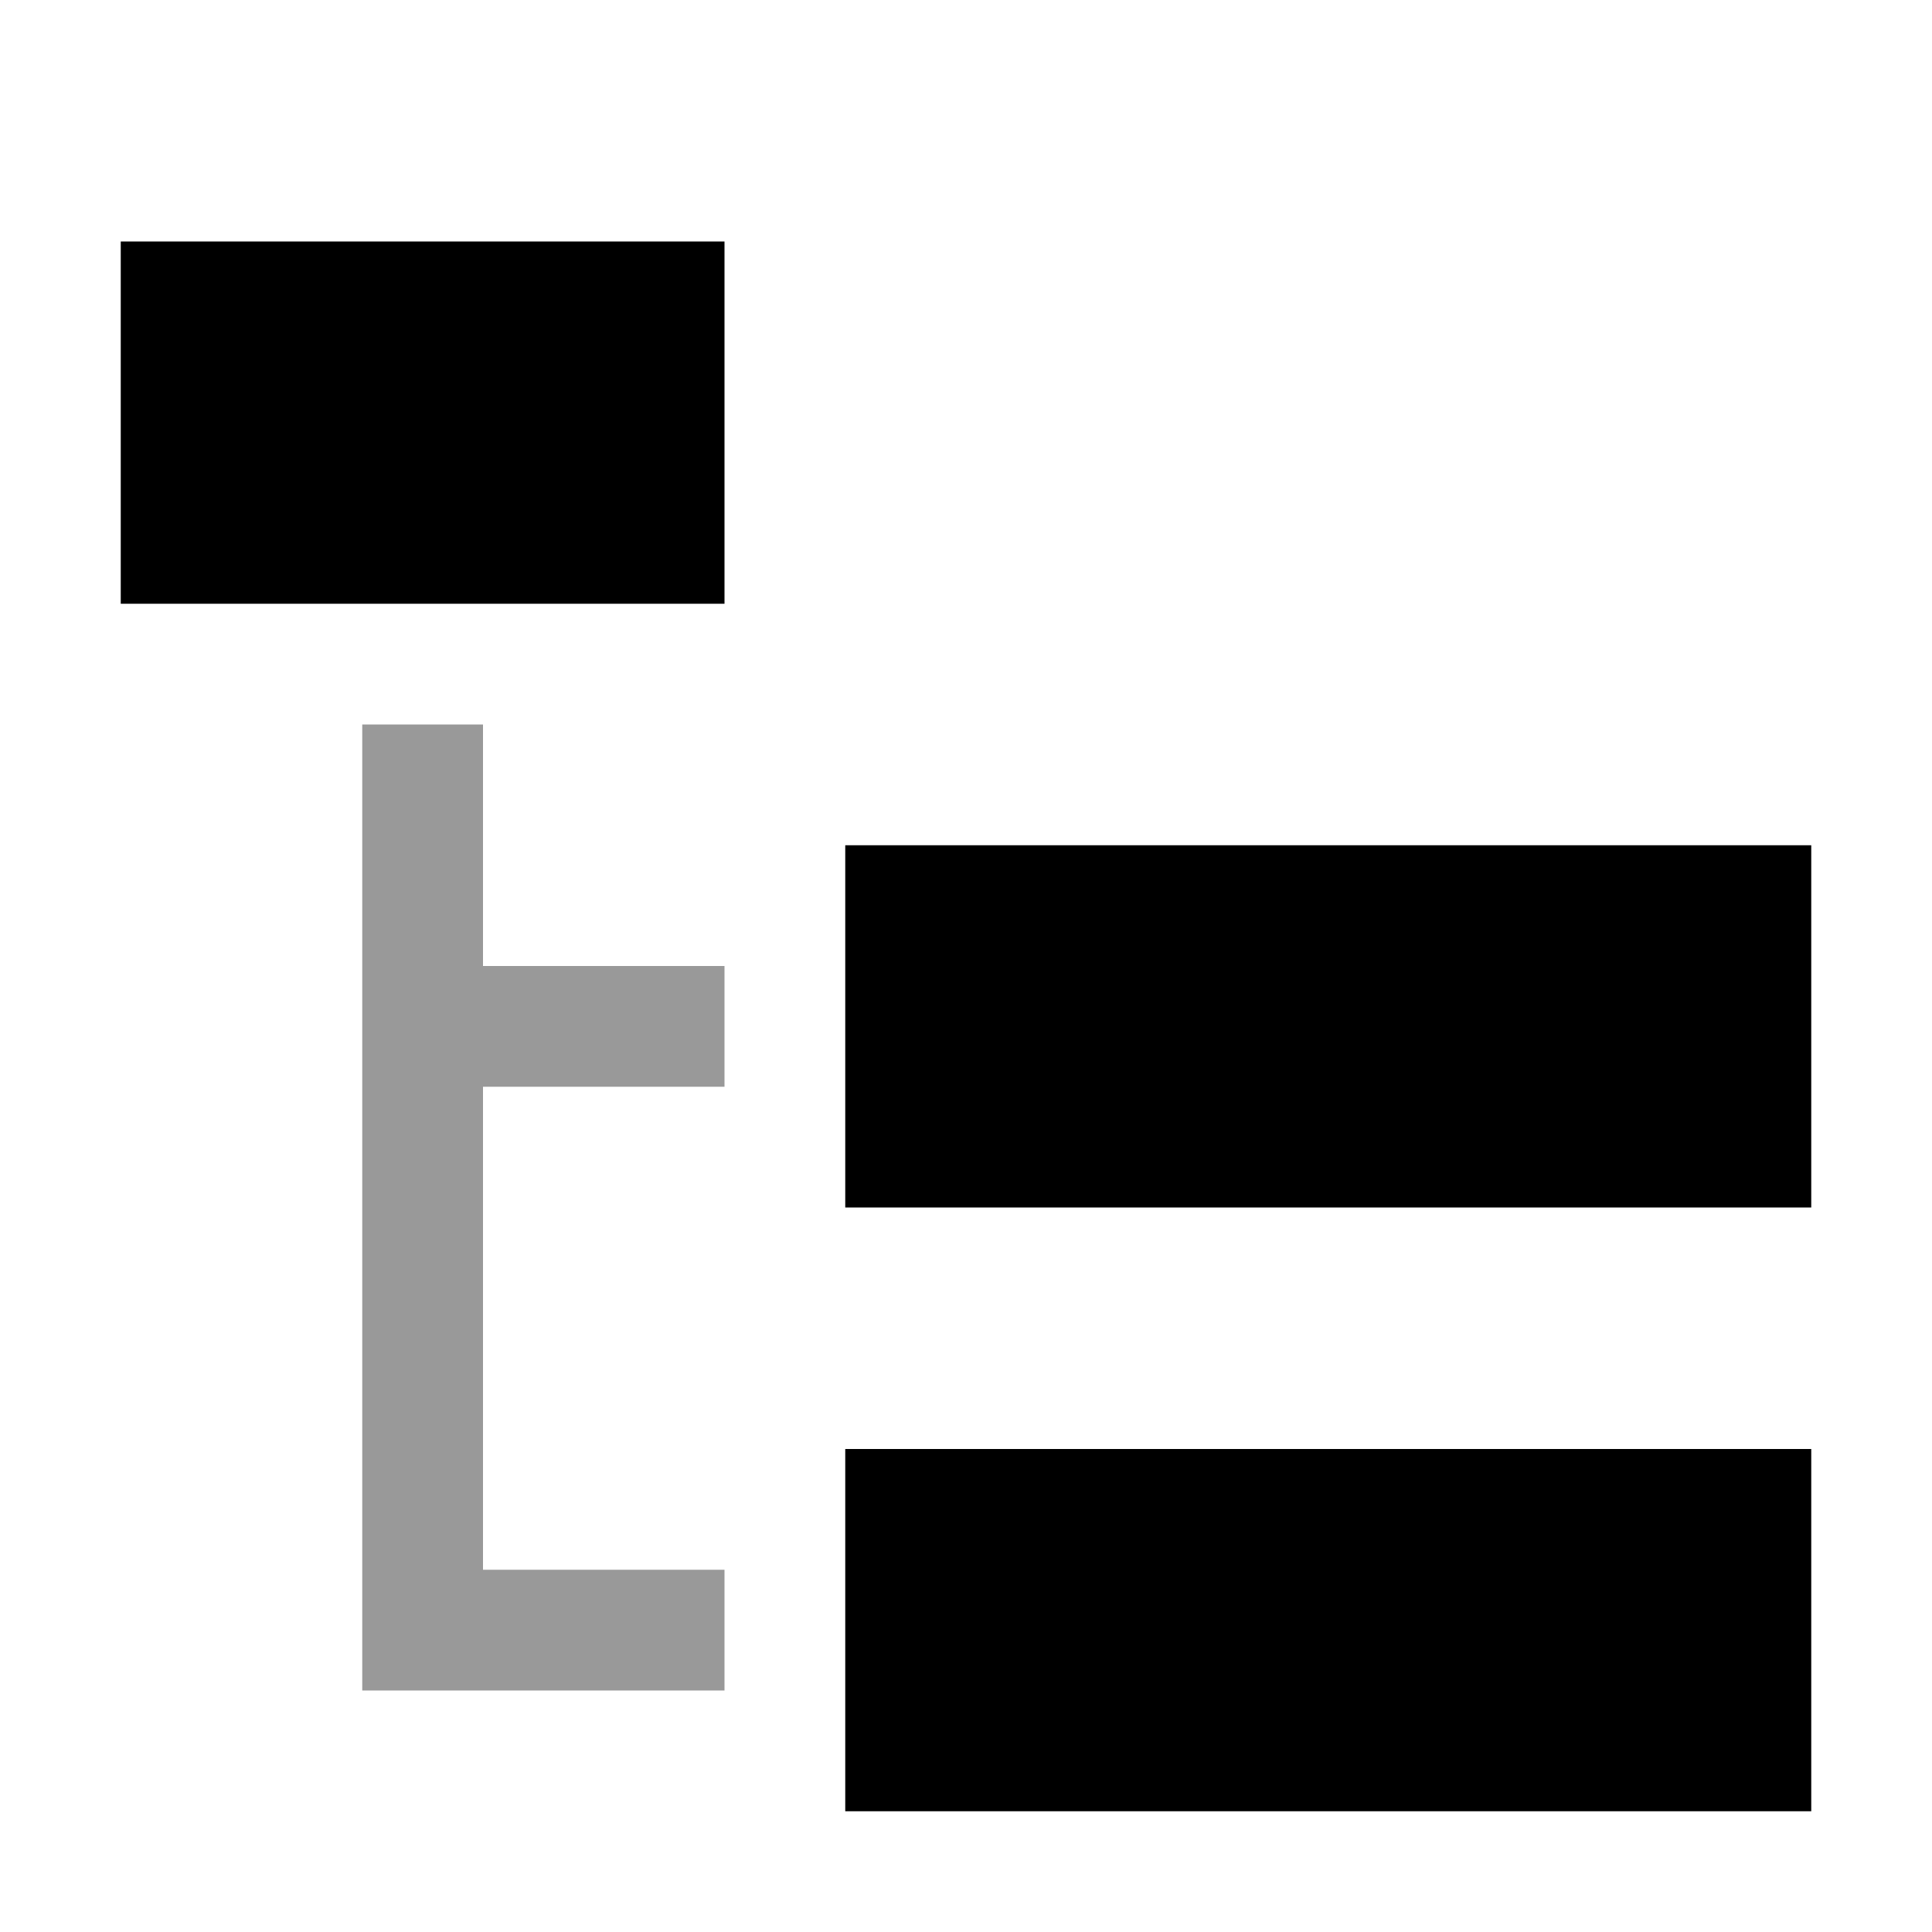 <svg width="16" height="16" viewBox="0 0 16 16" xmlns="http://www.w3.org/2000/svg"><style>@import '../colors.css';</style>
<path fill-rule="evenodd" clip-rule="evenodd" d="M1 2H6V5H1V2ZM7 7H15V10H7V7ZM15 12H7V15H15V12Z"/>
<path d="M3 6H4V8H6V9H4V13H6V14H3V6Z" fill-opacity="0.4"/>
</svg>
